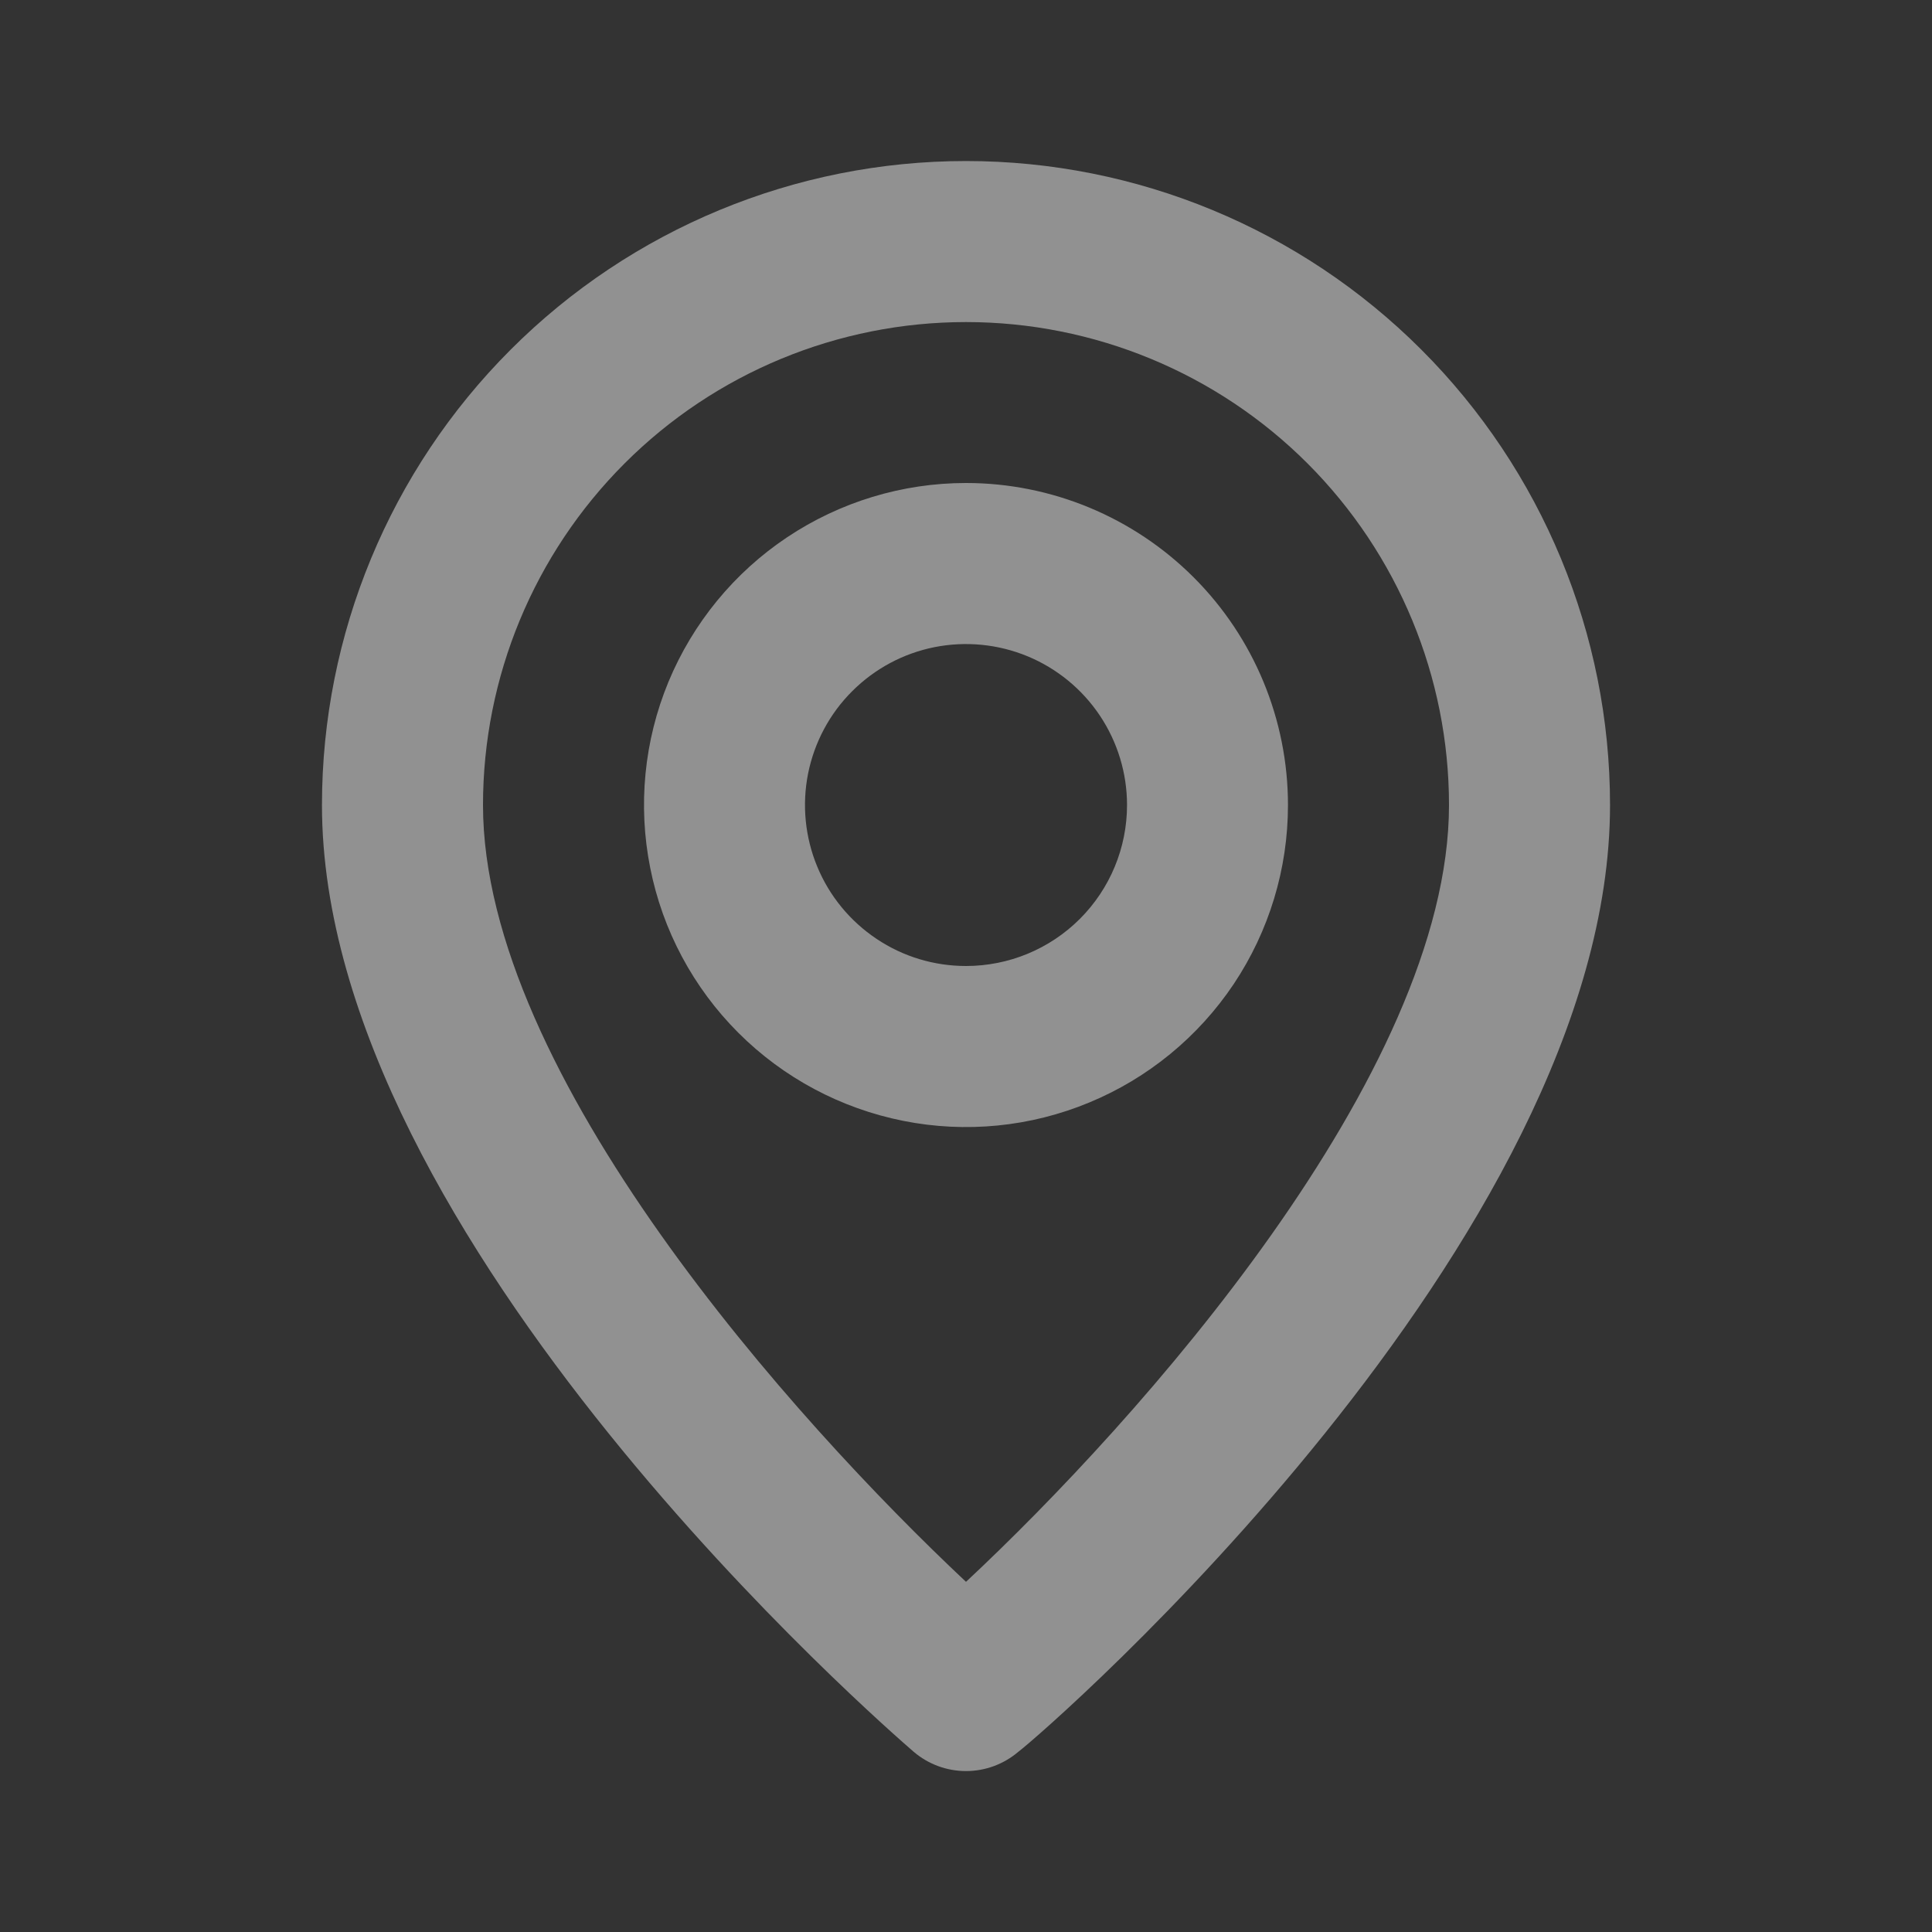 <svg width="20" height="20" viewBox="0 0 20 20" fill="none" xmlns="http://www.w3.org/2000/svg">
<rect x="0" y="0" width="20" height="20" fill="#333333" stroke="none"/>
<path d="M10 1.667C8.232 1.667 6.536 2.369 5.286 3.62C4.036 4.87 3.333 6.566 3.333 8.334C3.333 12.834 9.208 17.917 9.458 18.134C9.609 18.263 9.801 18.334 10 18.334C10.199 18.334 10.391 18.263 10.542 18.134C10.833 17.917 16.667 12.834 16.667 8.334C16.667 6.566 15.964 4.87 14.714 3.62C13.464 2.369 11.768 1.667 10 1.667ZM10 16.375C8.225 14.709 5 11.117 5 8.334C5 7.008 5.527 5.736 6.465 4.798C7.402 3.86 8.674 3.334 10 3.334C11.326 3.334 12.598 3.86 13.536 4.798C14.473 5.736 15 7.008 15 8.334C15 11.117 11.775 14.717 10 16.375ZM10 5C9.341 5 8.696 5.196 8.148 5.562C7.6 5.928 7.173 6.449 6.92 7.058C6.668 7.667 6.602 8.337 6.731 8.984C6.859 9.631 7.177 10.225 7.643 10.691C8.109 11.157 8.703 11.474 9.35 11.603C9.996 11.732 10.667 11.666 11.276 11.413C11.885 11.161 12.405 10.734 12.772 10.186C13.138 9.637 13.333 8.993 13.333 8.334C13.333 7.45 12.982 6.602 12.357 5.977C11.732 5.352 10.884 5 10 5ZM10 10C9.67 10 9.348 9.903 9.074 9.719C8.8 9.536 8.586 9.276 8.46 8.971C8.334 8.667 8.301 8.332 8.365 8.009C8.43 7.685 8.588 7.388 8.822 7.155C9.055 6.922 9.352 6.763 9.675 6.699C9.998 6.635 10.333 6.668 10.638 6.794C10.942 6.92 11.203 7.134 11.386 7.408C11.569 7.682 11.667 8.004 11.667 8.334C11.667 8.776 11.491 9.2 11.179 9.512C10.866 9.825 10.442 10 10 10Z" fill="#F0F0F0" fill-opacity="0.5"/>
</svg>
